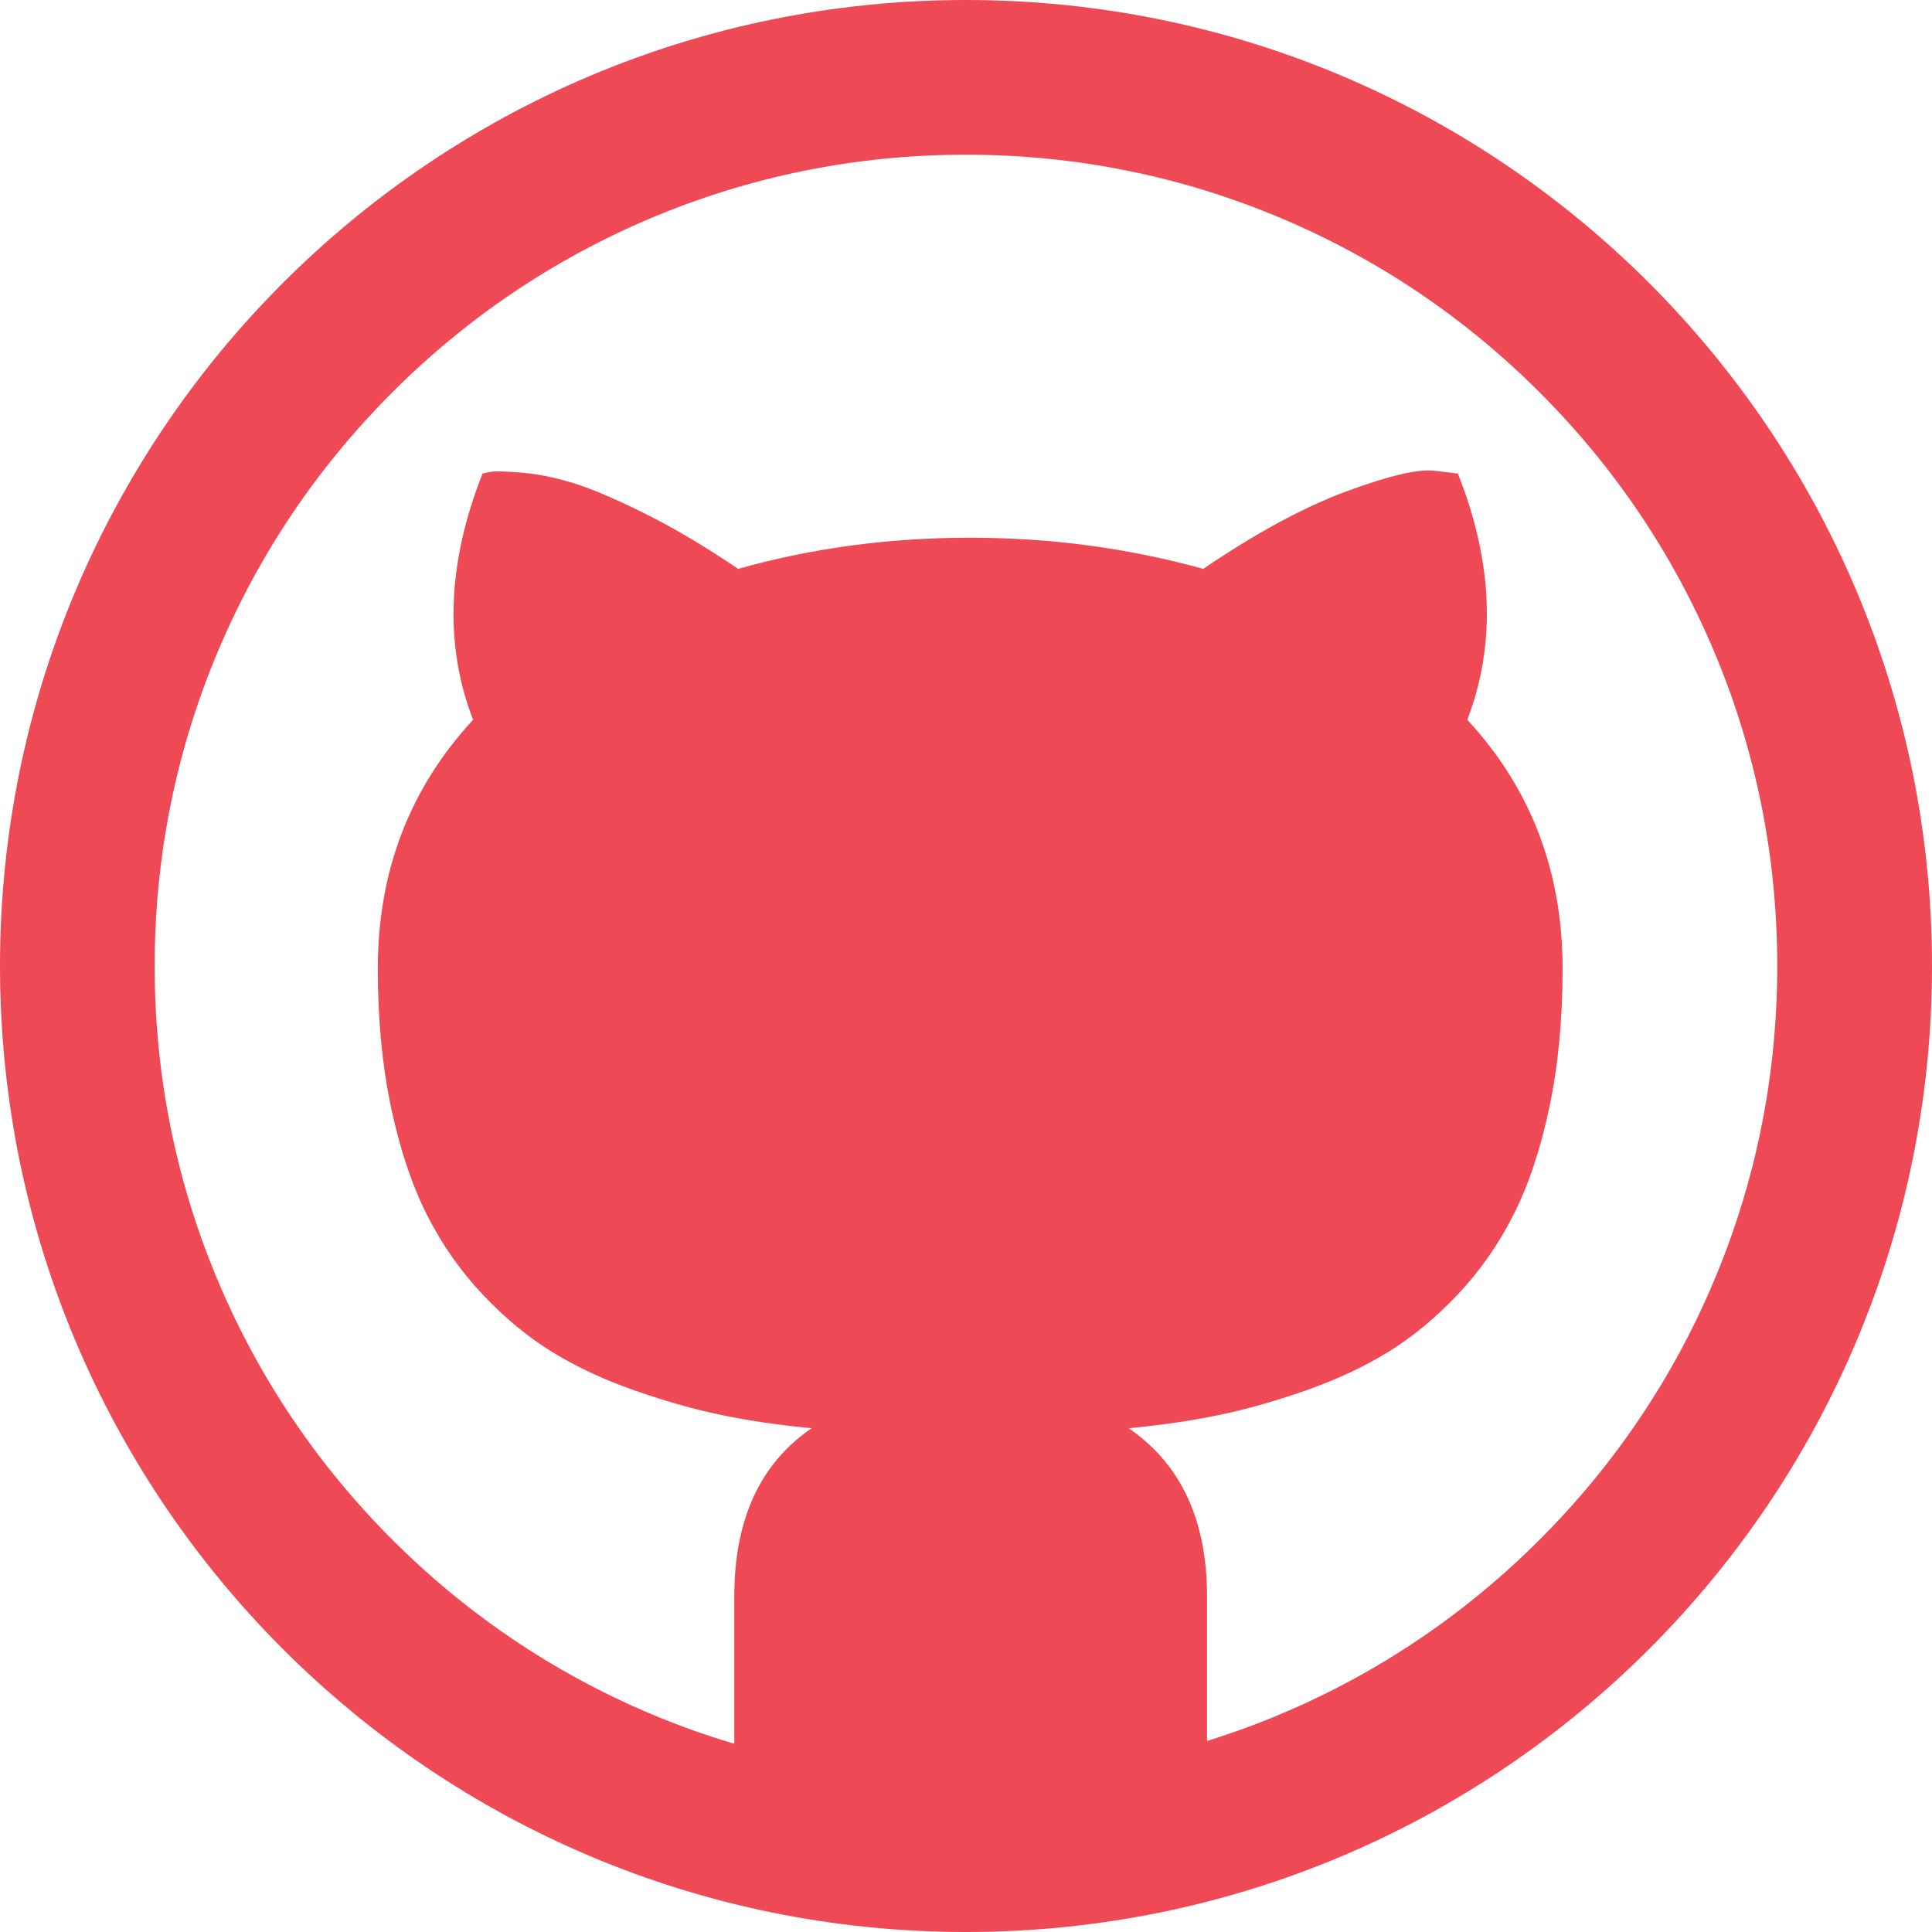 <?xml version="1.0" encoding="utf-8"?>
<!-- Generator: Adobe Illustrator 16.0.0, SVG Export Plug-In . SVG Version: 6.00 Build 0)  -->
<!DOCTYPE svg PUBLIC "-//W3C//DTD SVG 1.1//EN" "http://www.w3.org/Graphics/SVG/1.1/DTD/svg11.dtd">
<svg version="1.1" id="Capa_1" xmlns="http://www.w3.org/2000/svg" xmlns:xlink="http://www.w3.org/1999/xlink" x="0px" y="0px"
	 width="40px" height="40px" viewBox="236 236 40 40" enable-background="new 236 236 40 40" xml:space="preserve">
<g>
	<path fill="#EF4955" d="M256,236c-11.046,0-20,8.954-20,20s8.954,20,20,20s20-8.954,20-20S267.046,236,256,236z M267.877,267.877
		c-1.543,1.544-3.34,2.756-5.34,3.602c-0.508,0.215-1.023,0.403-1.547,0.566v-2.998c0-1.576-0.541-2.734-1.621-3.477
		c0.677-0.064,1.299-0.156,1.865-0.273s1.165-0.287,1.797-0.508c0.631-0.221,1.197-0.484,1.699-0.791
		c0.501-0.307,0.982-0.703,1.445-1.191c0.462-0.488,0.85-1.041,1.162-1.66s0.56-1.361,0.742-2.227
		c0.182-0.865,0.273-1.82,0.273-2.861c0-2.018-0.658-3.737-1.973-5.156c0.599-1.563,0.533-3.262-0.195-5.098l-0.488-0.059
		c-0.339-0.039-0.947,0.104-1.826,0.43s-1.865,0.859-2.959,1.602c-1.55-0.43-3.158-0.645-4.824-0.645
		c-1.68,0-3.281,0.215-4.805,0.645c-0.69-0.469-1.345-0.856-1.963-1.162c-0.619-0.306-1.113-0.514-1.484-0.625
		s-0.716-0.179-1.035-0.205c-0.319-0.026-0.524-0.033-0.615-0.02c-0.091,0.013-0.156,0.026-0.195,0.039
		c-0.729,1.849-0.794,3.548-0.195,5.098c-1.315,1.419-1.973,3.138-1.973,5.156c0,1.041,0.091,1.996,0.273,2.861
		c0.182,0.865,0.43,1.607,0.742,2.227s0.7,1.172,1.162,1.66c0.462,0.488,0.944,0.885,1.445,1.191
		c0.501,0.307,1.067,0.57,1.699,0.791c0.631,0.221,1.23,0.391,1.797,0.508s1.188,0.209,1.865,0.273
		c-1.068,0.729-1.602,1.889-1.602,3.477v3.056c-0.59-0.175-1.171-0.383-1.742-0.624c-2-0.846-3.796-2.058-5.34-3.602
		c-1.543-1.543-2.755-3.34-3.601-5.34c-0.875-2.068-1.318-4.268-1.318-6.537c0-2.269,0.444-4.468,1.319-6.537
		c0.846-2,2.057-3.796,3.601-5.34c1.543-1.544,3.34-2.755,5.34-3.601c2.069-0.875,4.268-1.319,6.537-1.319
		c2.27,0,4.469,0.444,6.537,1.319c2,0.846,3.797,2.057,5.34,3.601c1.544,1.543,2.756,3.34,3.602,5.34
		c0.875,2.069,1.318,4.268,1.318,6.537c0,2.27-0.443,4.469-1.318,6.537C270.633,264.537,269.421,266.334,267.877,267.877z"/>
</g>
</svg>
